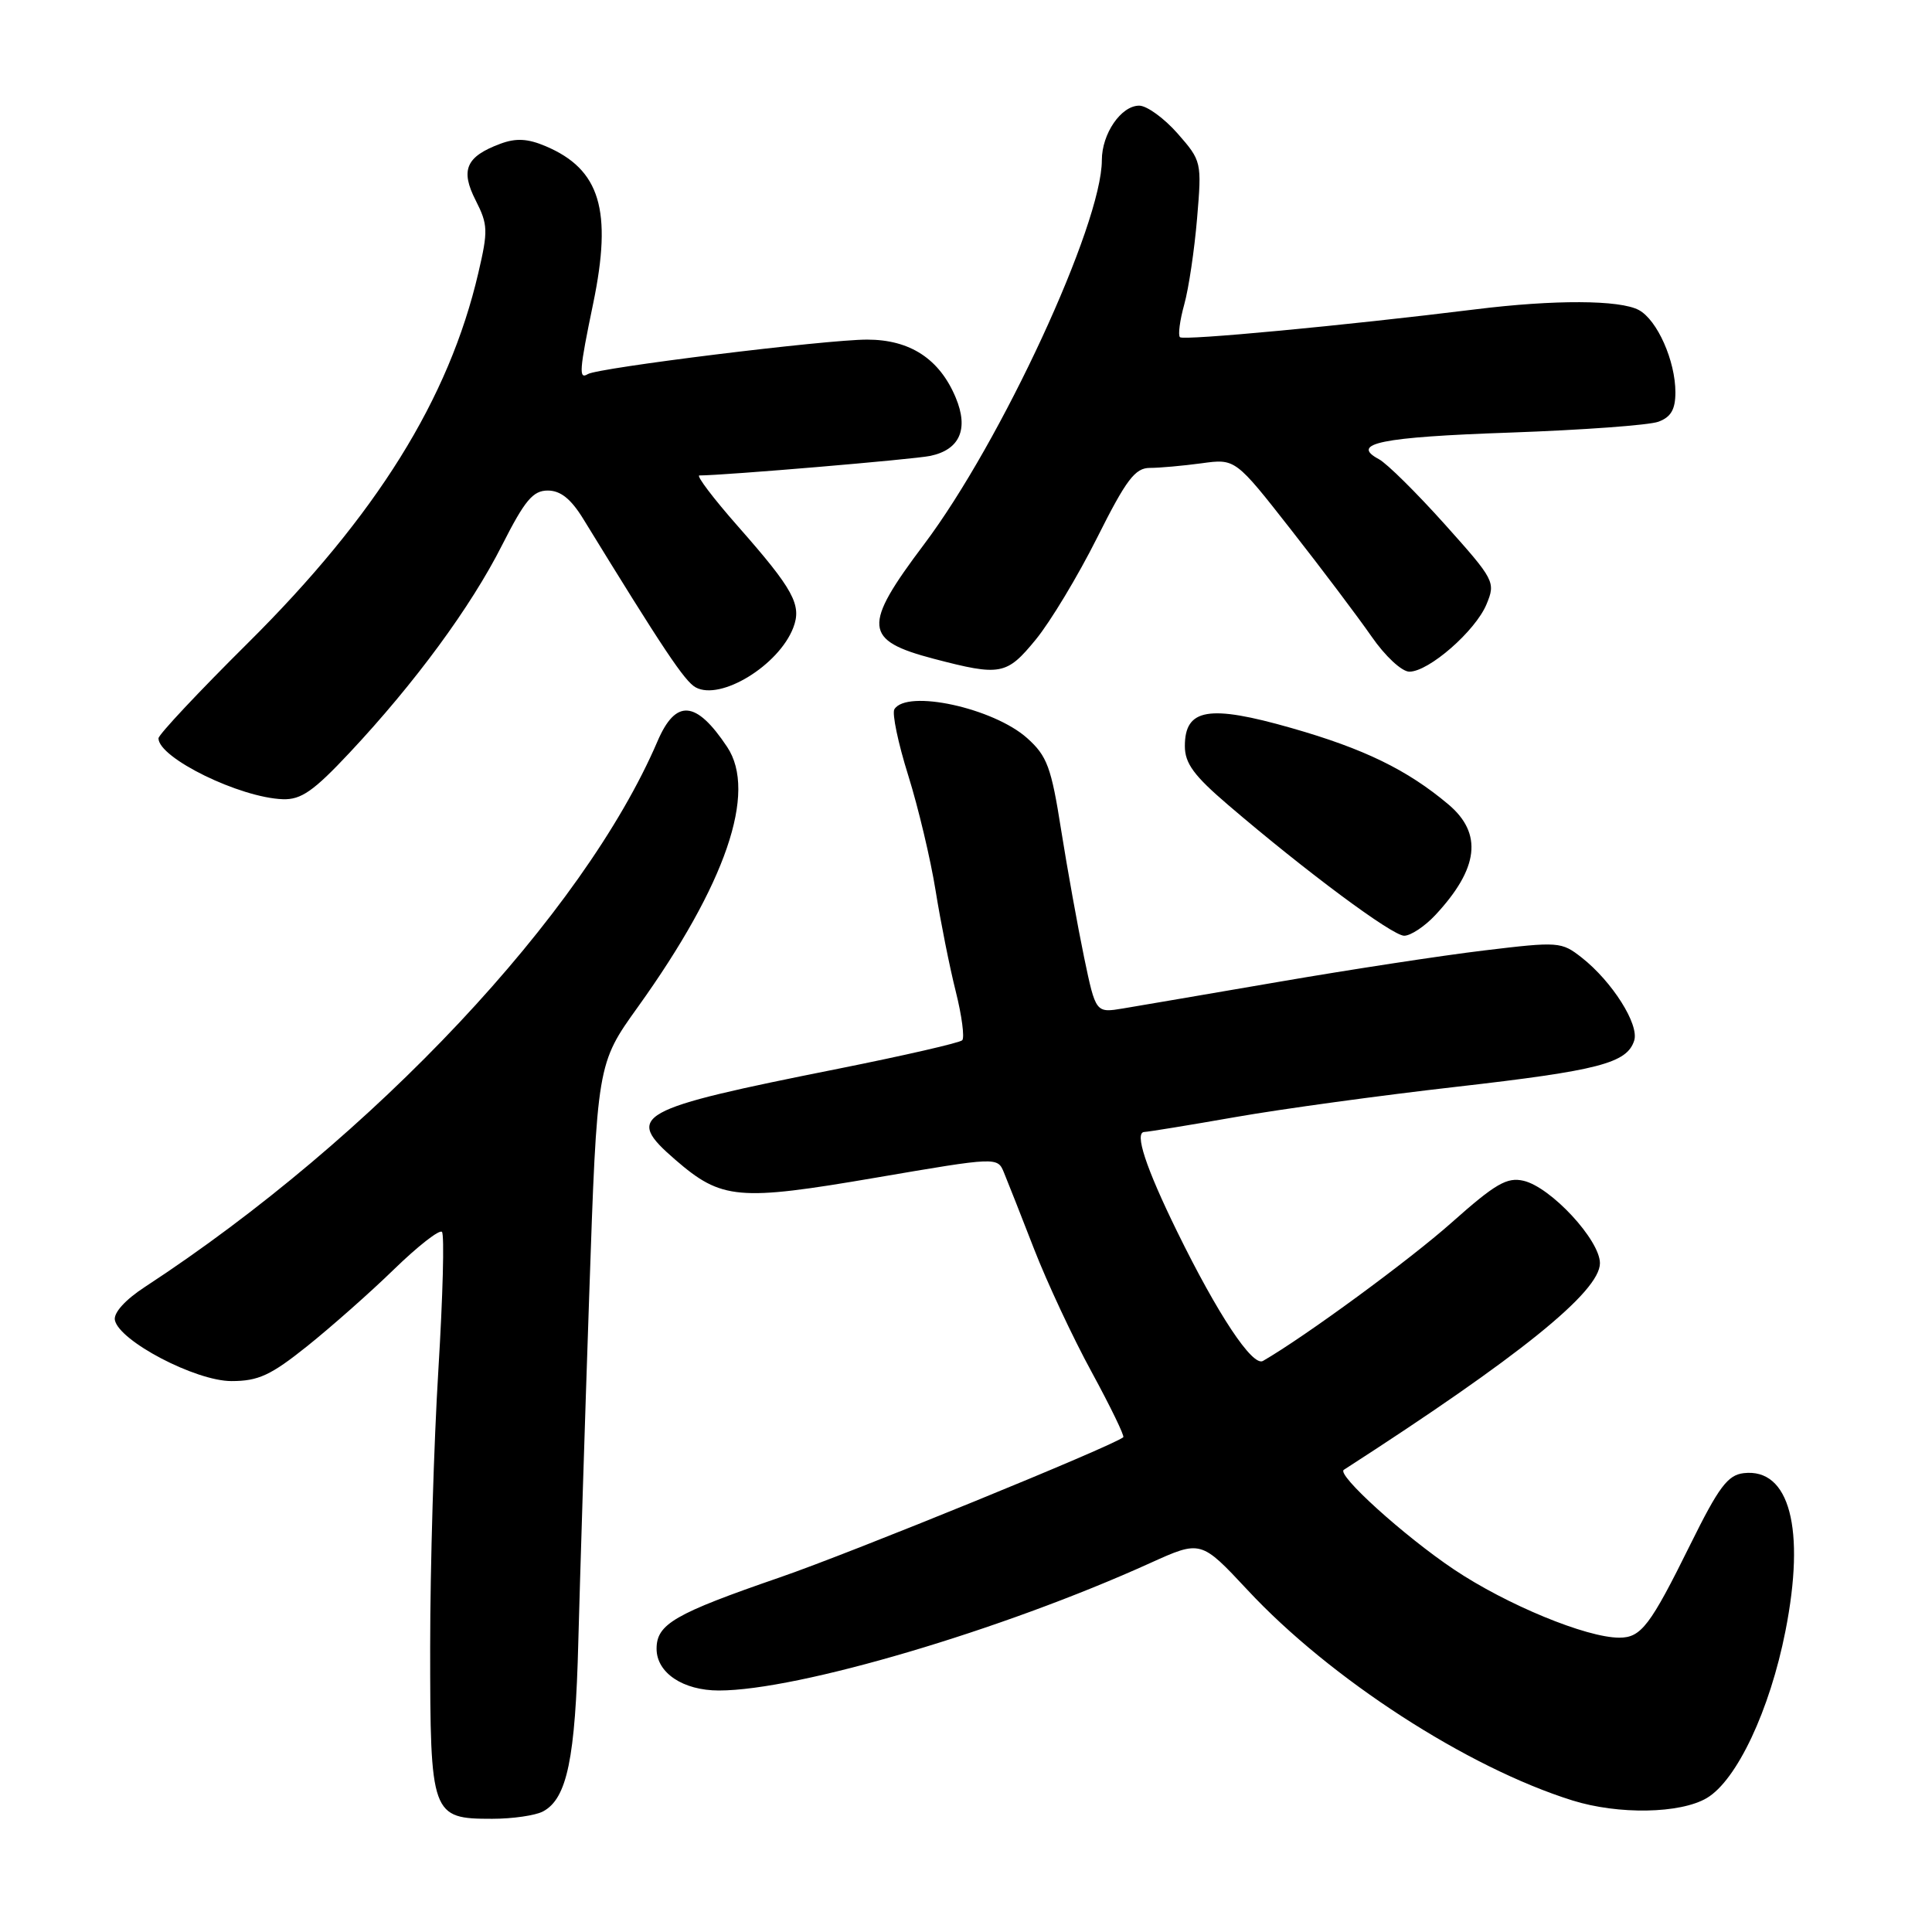 <?xml version="1.0" encoding="UTF-8" standalone="no"?>
<!DOCTYPE svg PUBLIC "-//W3C//DTD SVG 1.1//EN" "http://www.w3.org/Graphics/SVG/1.1/DTD/svg11.dtd" >
<svg xmlns="http://www.w3.org/2000/svg" xmlns:xlink="http://www.w3.org/1999/xlink" version="1.1" viewBox="0 0 256 256">
 <g >
 <path fill="currentColor"
d=" M 71.96 240.02 C 75.14 238.32 76.24 233.02 76.63 217.50 C 76.85 209.25 77.49 188.65 78.07 171.73 C 79.12 140.96 79.12 140.96 84.53 133.42 C 96.17 117.18 100.36 104.99 96.35 98.97 C 92.23 92.78 89.54 92.57 87.11 98.25 C 77.31 121.09 49.47 150.73 19.21 170.52 C 16.61 172.21 15.04 173.95 15.22 174.91 C 15.76 177.68 25.90 183.00 30.67 183.00 C 34.23 183.00 35.87 182.24 40.71 178.37 C 43.89 175.82 49.08 171.24 52.22 168.18 C 55.37 165.12 58.22 162.89 58.56 163.23 C 58.90 163.56 58.68 171.77 58.09 181.45 C 57.49 191.14 57.00 207.68 57.00 218.20 C 57.00 240.57 57.15 241.00 65.22 241.00 C 67.92 241.00 70.95 240.56 71.96 240.02 Z  M 226.16 238.25 C 230.13 235.90 234.51 226.62 236.58 216.12 C 239.26 202.56 237.13 194.50 231.05 195.20 C 228.93 195.45 227.75 197.03 224.00 204.61 C 218.66 215.42 217.46 217.00 214.57 217.00 C 210.20 217.00 199.62 212.63 192.64 207.95 C 186.01 203.50 177.07 195.40 178.06 194.76 C 201.30 179.78 212.00 171.15 212.00 167.38 C 212.00 164.32 205.50 157.30 201.88 156.46 C 199.69 155.95 198.15 156.84 192.38 161.97 C 186.81 166.93 172.93 177.11 167.35 180.33 C 165.97 181.13 161.37 174.20 155.98 163.20 C 151.82 154.71 150.27 150.01 151.64 149.99 C 152.11 149.98 157.54 149.10 163.69 148.02 C 169.84 146.94 183.01 145.14 192.95 144.01 C 211.85 141.85 215.58 140.88 216.54 137.88 C 217.22 135.75 213.63 130.07 209.59 126.89 C 206.90 124.78 206.53 124.75 196.66 125.94 C 191.07 126.61 178.85 128.48 169.50 130.09 C 160.15 131.70 150.85 133.28 148.84 133.62 C 145.19 134.23 145.19 134.23 143.65 126.86 C 142.81 122.81 141.44 115.22 140.61 110.00 C 139.30 101.65 138.75 100.18 136.11 97.81 C 131.64 93.81 120.16 91.31 118.51 93.98 C 118.18 94.52 119.00 98.46 120.34 102.73 C 121.68 107.01 123.31 113.88 123.97 118.00 C 124.63 122.12 125.83 128.14 126.64 131.36 C 127.45 134.58 127.83 137.50 127.50 137.84 C 127.16 138.18 119.82 139.86 111.19 141.59 C 84.07 147.00 82.67 147.78 89.49 153.68 C 95.62 158.98 97.81 159.17 116.04 156.05 C 132.18 153.29 132.18 153.29 133.04 155.40 C 133.52 156.55 135.31 161.10 137.02 165.50 C 138.73 169.90 142.16 177.25 144.66 181.82 C 147.15 186.40 149.03 190.28 148.84 190.44 C 147.45 191.61 112.84 205.74 103.34 209.01 C 89.37 213.83 87.00 215.20 87.00 218.47 C 87.00 221.66 90.50 224.00 95.26 224.00 C 105.74 224.00 132.80 216.00 152.39 207.12 C 159.13 204.07 159.13 204.07 165.32 210.70 C 176.26 222.45 194.42 234.21 208.36 238.57 C 214.45 240.47 222.64 240.33 226.16 238.25 Z  M 190.19 121.25 C 195.95 115.07 196.50 110.44 191.91 106.58 C 186.48 102.01 180.74 99.21 171.13 96.47 C 160.18 93.34 157.00 93.87 157.00 98.86 C 157.00 101.15 158.20 102.78 162.70 106.63 C 173.07 115.51 184.48 123.98 186.06 123.99 C 186.92 123.99 188.78 122.76 190.19 121.25 Z  M 46.31 99.75 C 54.99 90.49 62.39 80.42 66.52 72.25 C 69.54 66.29 70.62 65.00 72.58 65.00 C 74.27 65.00 75.65 66.10 77.28 68.75 C 87.89 86.04 90.72 90.28 92.18 91.08 C 95.48 92.88 103.18 88.18 105.11 83.18 C 106.27 80.16 105.15 78.11 97.79 69.75 C 94.52 66.04 92.22 63.00 92.67 63.00 C 96.04 62.99 121.06 60.87 123.26 60.41 C 127.18 59.59 128.38 56.85 126.64 52.69 C 124.50 47.56 120.59 45.00 114.90 45.00 C 109.44 45.00 79.25 48.73 77.89 49.57 C 76.66 50.33 76.76 49.08 78.60 40.21 C 81.16 27.84 79.52 22.43 72.30 19.37 C 69.92 18.36 68.37 18.28 66.30 19.05 C 61.75 20.74 60.97 22.52 63.03 26.55 C 64.66 29.76 64.69 30.57 63.38 36.17 C 59.49 52.87 49.87 68.31 32.82 85.23 C 26.32 91.68 21.00 97.35 21.00 97.83 C 21.00 100.43 31.77 105.70 37.48 105.90 C 39.90 105.98 41.55 104.83 46.31 99.75 Z  M 137.25 84.74 C 139.17 82.40 142.83 76.33 145.38 71.24 C 149.25 63.52 150.41 62.00 152.37 62.00 C 153.66 62.00 156.74 61.72 159.20 61.39 C 163.69 60.77 163.69 60.77 171.09 70.22 C 175.17 75.42 179.95 81.77 181.73 84.33 C 183.54 86.95 185.75 89.00 186.75 89.00 C 189.33 89.00 195.51 83.60 196.97 80.07 C 198.19 77.13 198.05 76.85 191.44 69.47 C 187.70 65.30 183.78 61.42 182.72 60.85 C 178.81 58.76 182.97 57.91 200.09 57.32 C 209.67 56.98 218.51 56.34 219.75 55.88 C 221.41 55.27 222.00 54.25 222.00 51.99 C 222.00 47.81 219.59 42.39 217.15 41.08 C 214.63 39.73 205.95 39.69 195.50 40.99 C 178.23 43.13 156.81 45.15 156.35 44.68 C 156.08 44.41 156.33 42.46 156.92 40.34 C 157.51 38.23 158.27 33.09 158.62 28.93 C 159.25 21.45 159.22 21.32 156.03 17.68 C 154.25 15.66 151.96 14.00 150.95 14.00 C 148.55 14.00 146.00 17.72 146.00 21.22 C 146.00 29.74 132.66 58.56 122.44 72.13 C 114.26 83.00 114.41 84.84 123.72 87.29 C 132.59 89.61 133.38 89.46 137.25 84.74 Z "/>
</g>
</svg>